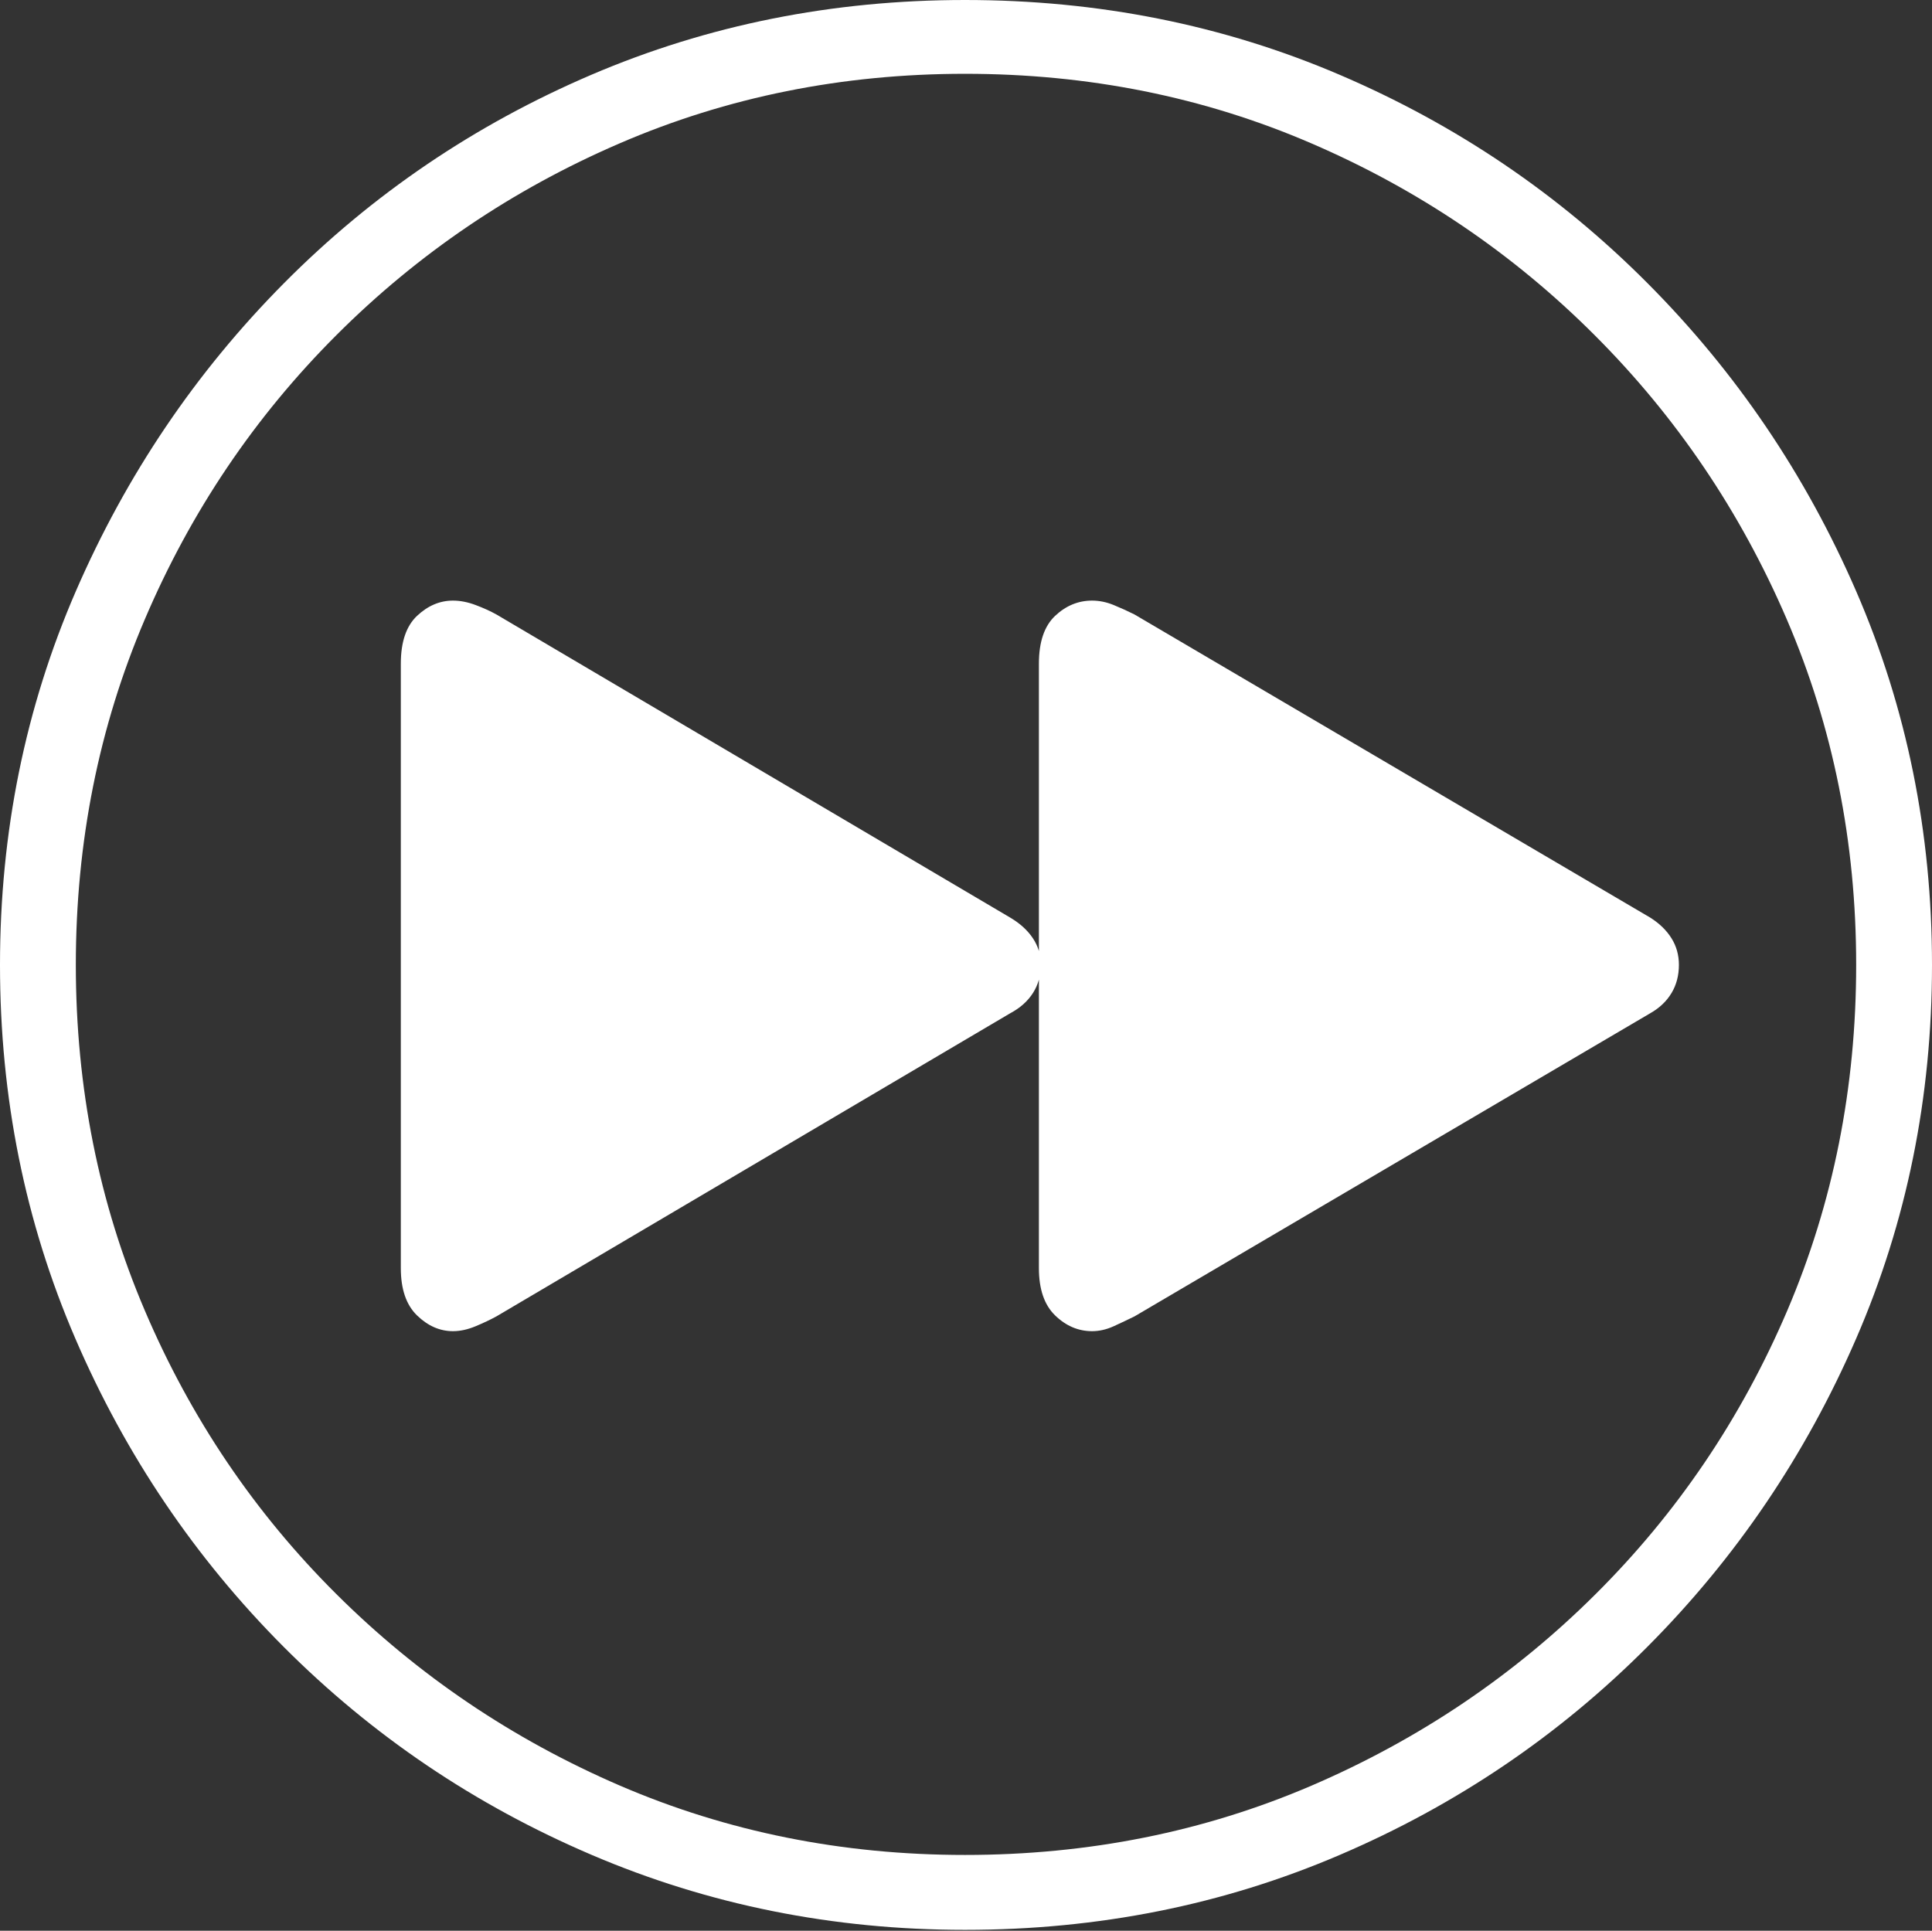 <?xml version="1.0" encoding="UTF-8"?>
<!--Generator: Apple Native CoreSVG 175-->
<!DOCTYPE svg
PUBLIC "-//W3C//DTD SVG 1.1//EN"
       "http://www.w3.org/Graphics/SVG/1.1/DTD/svg11.dtd">
<svg version="1.1" xmlns="http://www.w3.org/2000/svg" xmlns:xlink="http://www.w3.org/1999/xlink" width="19.16" height="19.15">
 <rect width="100%" height="100%" fill="#333333" stroke="none"/>
 <g>
  <rect height="19.15" opacity="0" width="19.16" x="0" y="0"/>
  <path d="M9.57 19.141Q11.553 19.141 13.286 18.398Q15.02 17.656 16.338 16.333Q17.656 15.01 18.408 13.276Q19.16 11.543 19.16 9.57Q19.16 7.598 18.408 5.864Q17.656 4.131 16.338 2.808Q15.02 1.484 13.286 0.742Q11.553 0 9.57 0Q7.598 0 5.864 0.742Q4.131 1.484 2.817 2.808Q1.504 4.131 0.752 5.864Q0 7.598 0 9.57Q0 11.543 0.747 13.276Q1.494 15.01 2.812 16.333Q4.131 17.656 5.869 18.398Q7.607 19.141 9.57 19.141ZM9.57 18.398Q7.744 18.398 6.147 17.71Q4.551 17.021 3.335 15.81Q2.119 14.6 1.436 12.998Q0.752 11.396 0.752 9.57Q0.752 7.744 1.436 6.143Q2.119 4.541 3.335 3.325Q4.551 2.109 6.147 1.421Q7.744 0.732 9.57 0.732Q11.406 0.732 13.003 1.421Q14.6 2.109 15.815 3.325Q17.031 4.541 17.72 6.143Q18.408 7.744 18.408 9.57Q18.408 11.396 17.725 12.998Q17.041 14.6 15.825 15.81Q14.609 17.021 13.008 17.71Q11.406 18.398 9.57 18.398ZM10.83 13.203Q10.938 13.203 11.045 13.154Q11.152 13.105 11.25 13.057L16.367 10.049Q16.504 9.971 16.577 9.849Q16.65 9.727 16.65 9.57Q16.65 9.424 16.577 9.307Q16.504 9.189 16.367 9.102L11.25 6.094Q11.152 6.045 11.045 6.001Q10.938 5.957 10.83 5.957Q10.625 5.957 10.464 6.108Q10.303 6.26 10.303 6.582L10.303 12.578Q10.303 12.891 10.464 13.047Q10.625 13.203 10.83 13.203ZM4.492 13.203Q4.6 13.203 4.717 13.154Q4.834 13.105 4.922 13.057L10.02 10.049Q10.166 9.971 10.244 9.849Q10.322 9.727 10.322 9.57Q10.322 9.424 10.244 9.307Q10.166 9.189 10.02 9.102L4.922 6.094Q4.834 6.045 4.717 6.001Q4.6 5.957 4.492 5.957Q4.297 5.957 4.136 6.108Q3.975 6.26 3.975 6.582L3.975 12.578Q3.975 12.891 4.136 13.047Q4.297 13.203 4.492 13.203Z" fill="#ffffff"/>
 </g>
</svg>

